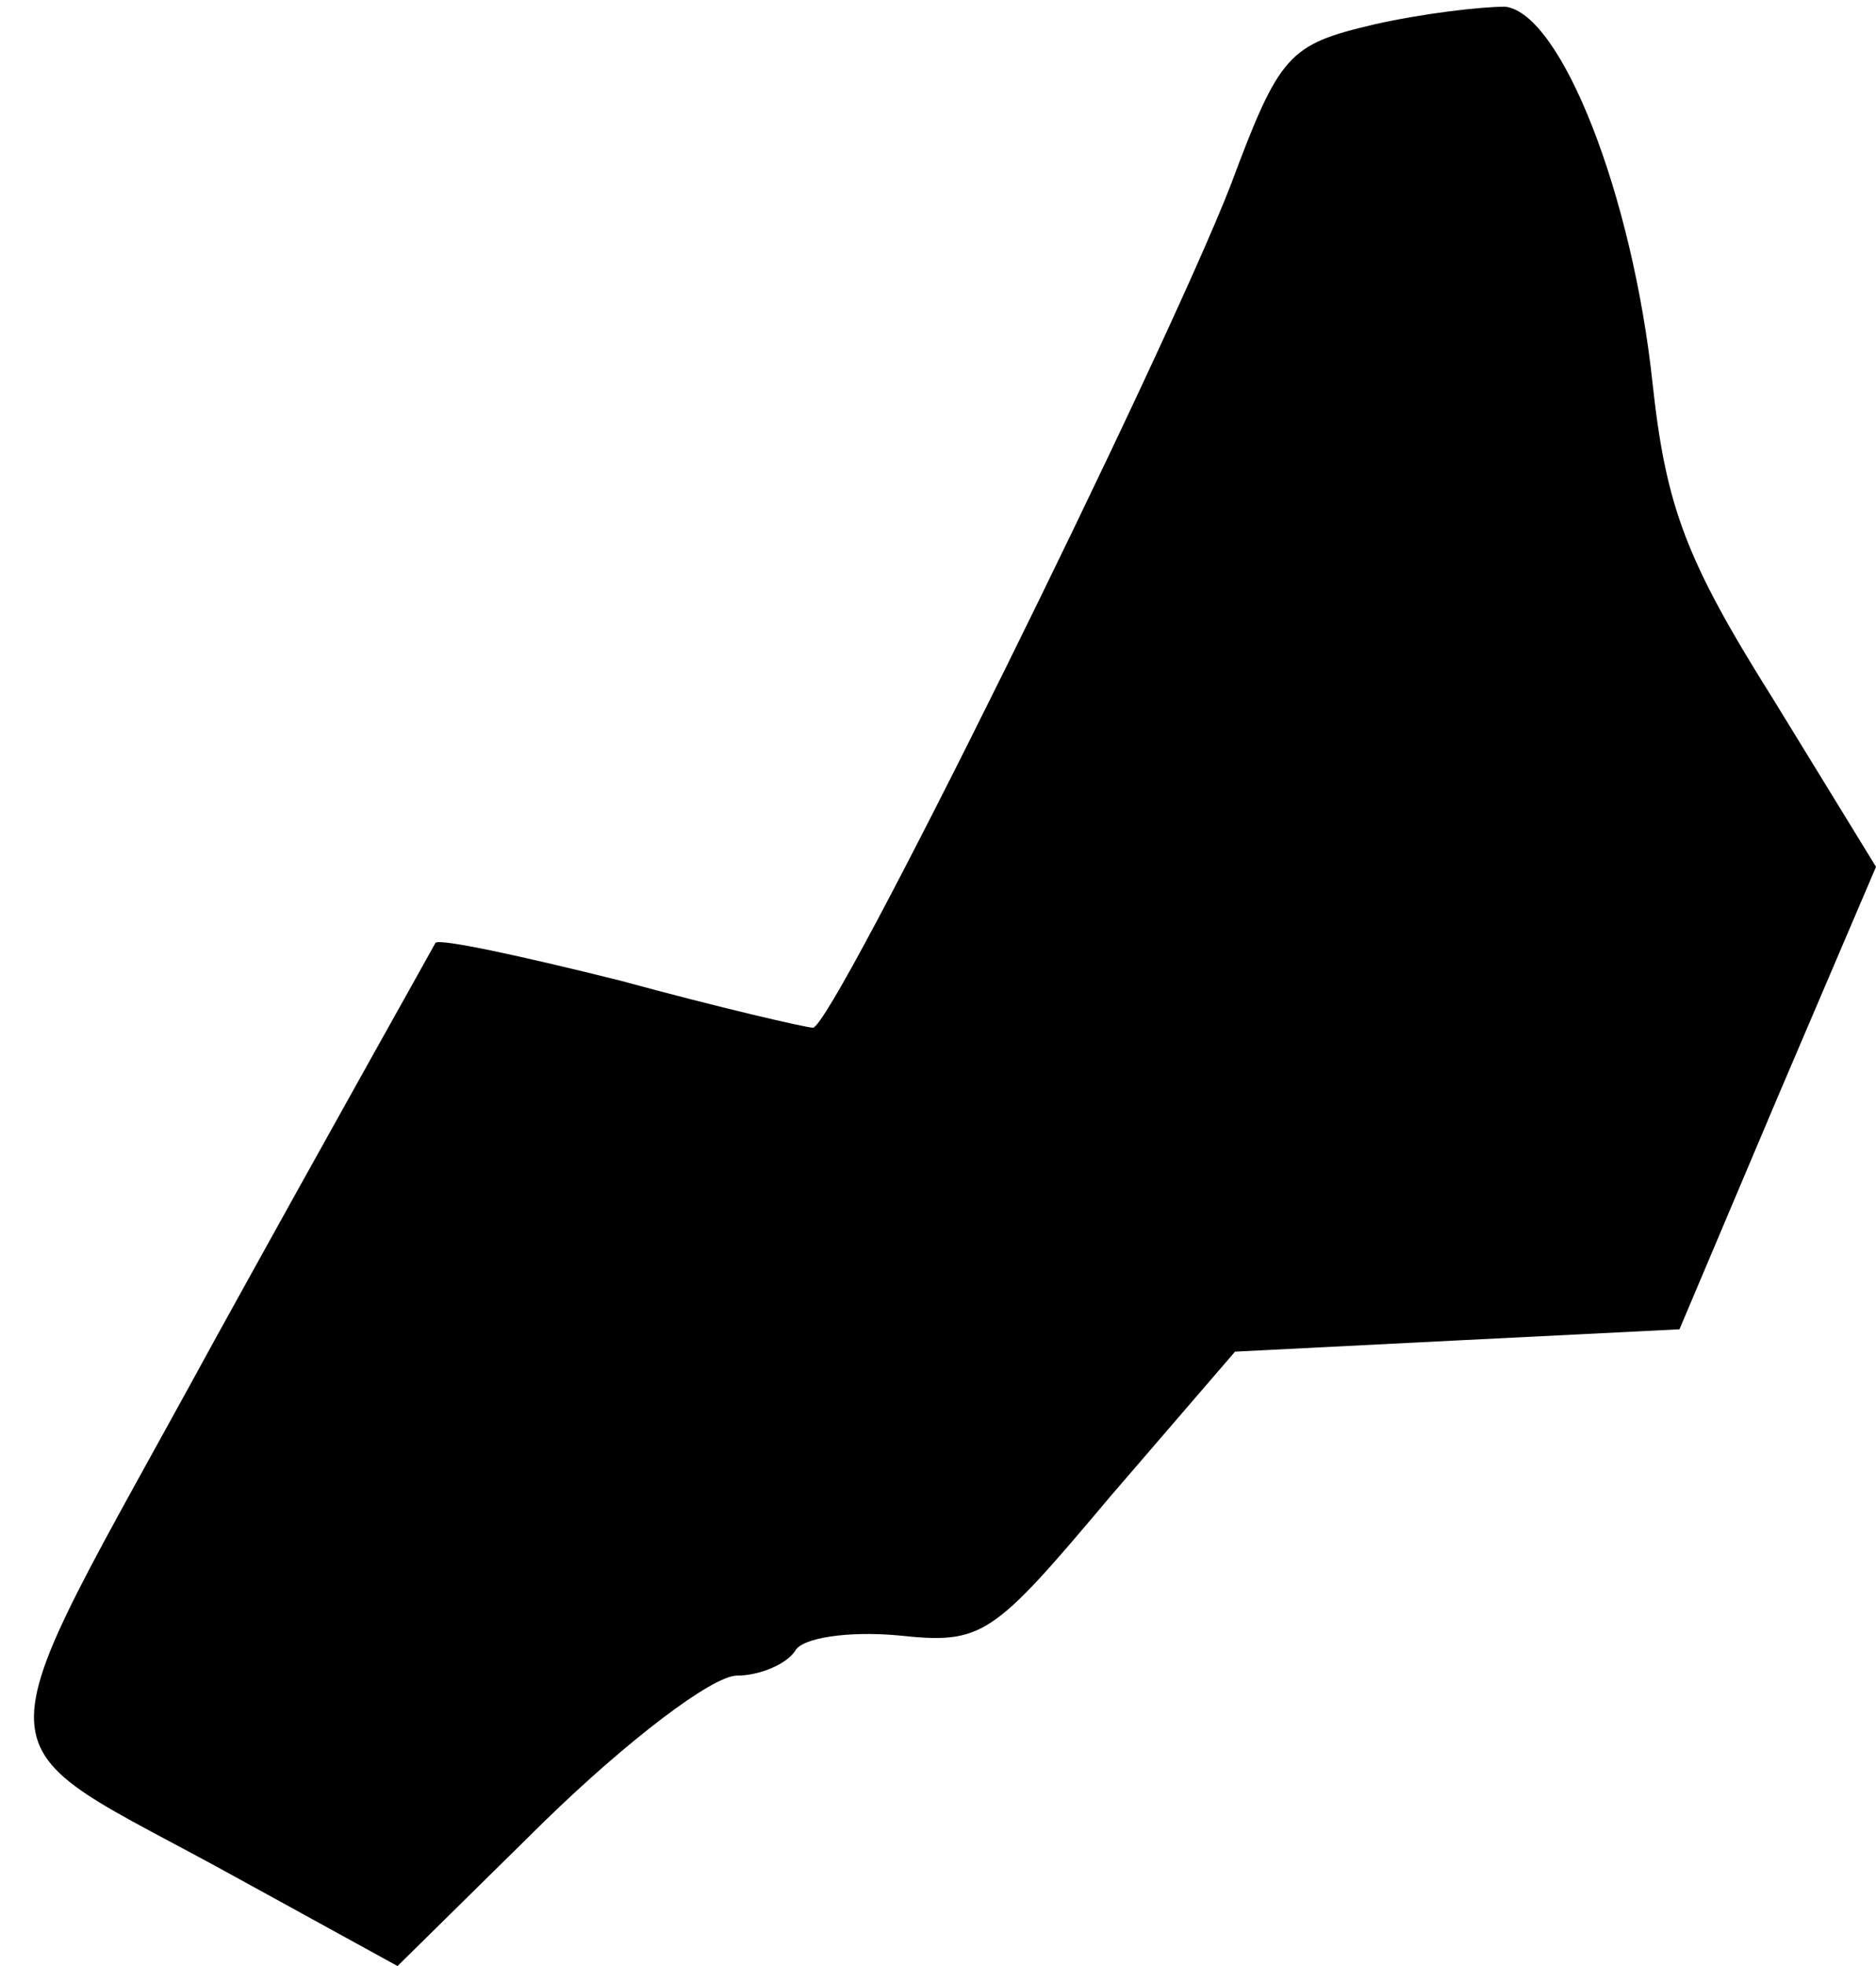 <?xml version="1.0" standalone="no"?>
<!DOCTYPE svg PUBLIC "-//W3C//DTD SVG 20010904//EN"
 "http://www.w3.org/TR/2001/REC-SVG-20010904/DTD/svg10.dtd">
<svg version="1.0" xmlns="http://www.w3.org/2000/svg"
 width="84pt" height="88pt" viewBox="0 0 84 88"
 preserveAspectRatio="xMidYMid meet">
<g transform="translate(0,88) scale(0.1,-0.1)"
fill="#000000" stroke="none">
<path fill="#000000" stroke="none" d="M615 869 c-38 -9 -42 -13 -64 -72 -30
-77 -178 -377 -187 -377 -3 0 -42 9 -86 21 -44 11 -81 19 -83 17 -1 -2 -46
-82 -99 -178 -109 -200 -110 -174 11 -241 l71 -39 66 65 c37 36 75 65 86 65
10 0 22 5 26 11 3 6 24 9 46 7 38 -4 42 -1 95 62 l56 65 99 5 100 5 44 104 44
103 -46 75 c-39 62 -48 86 -54 141 -9 85 -41 166 -66 169 -11 0 -37 -3 -59 -8z"/>
</g>
</svg>
